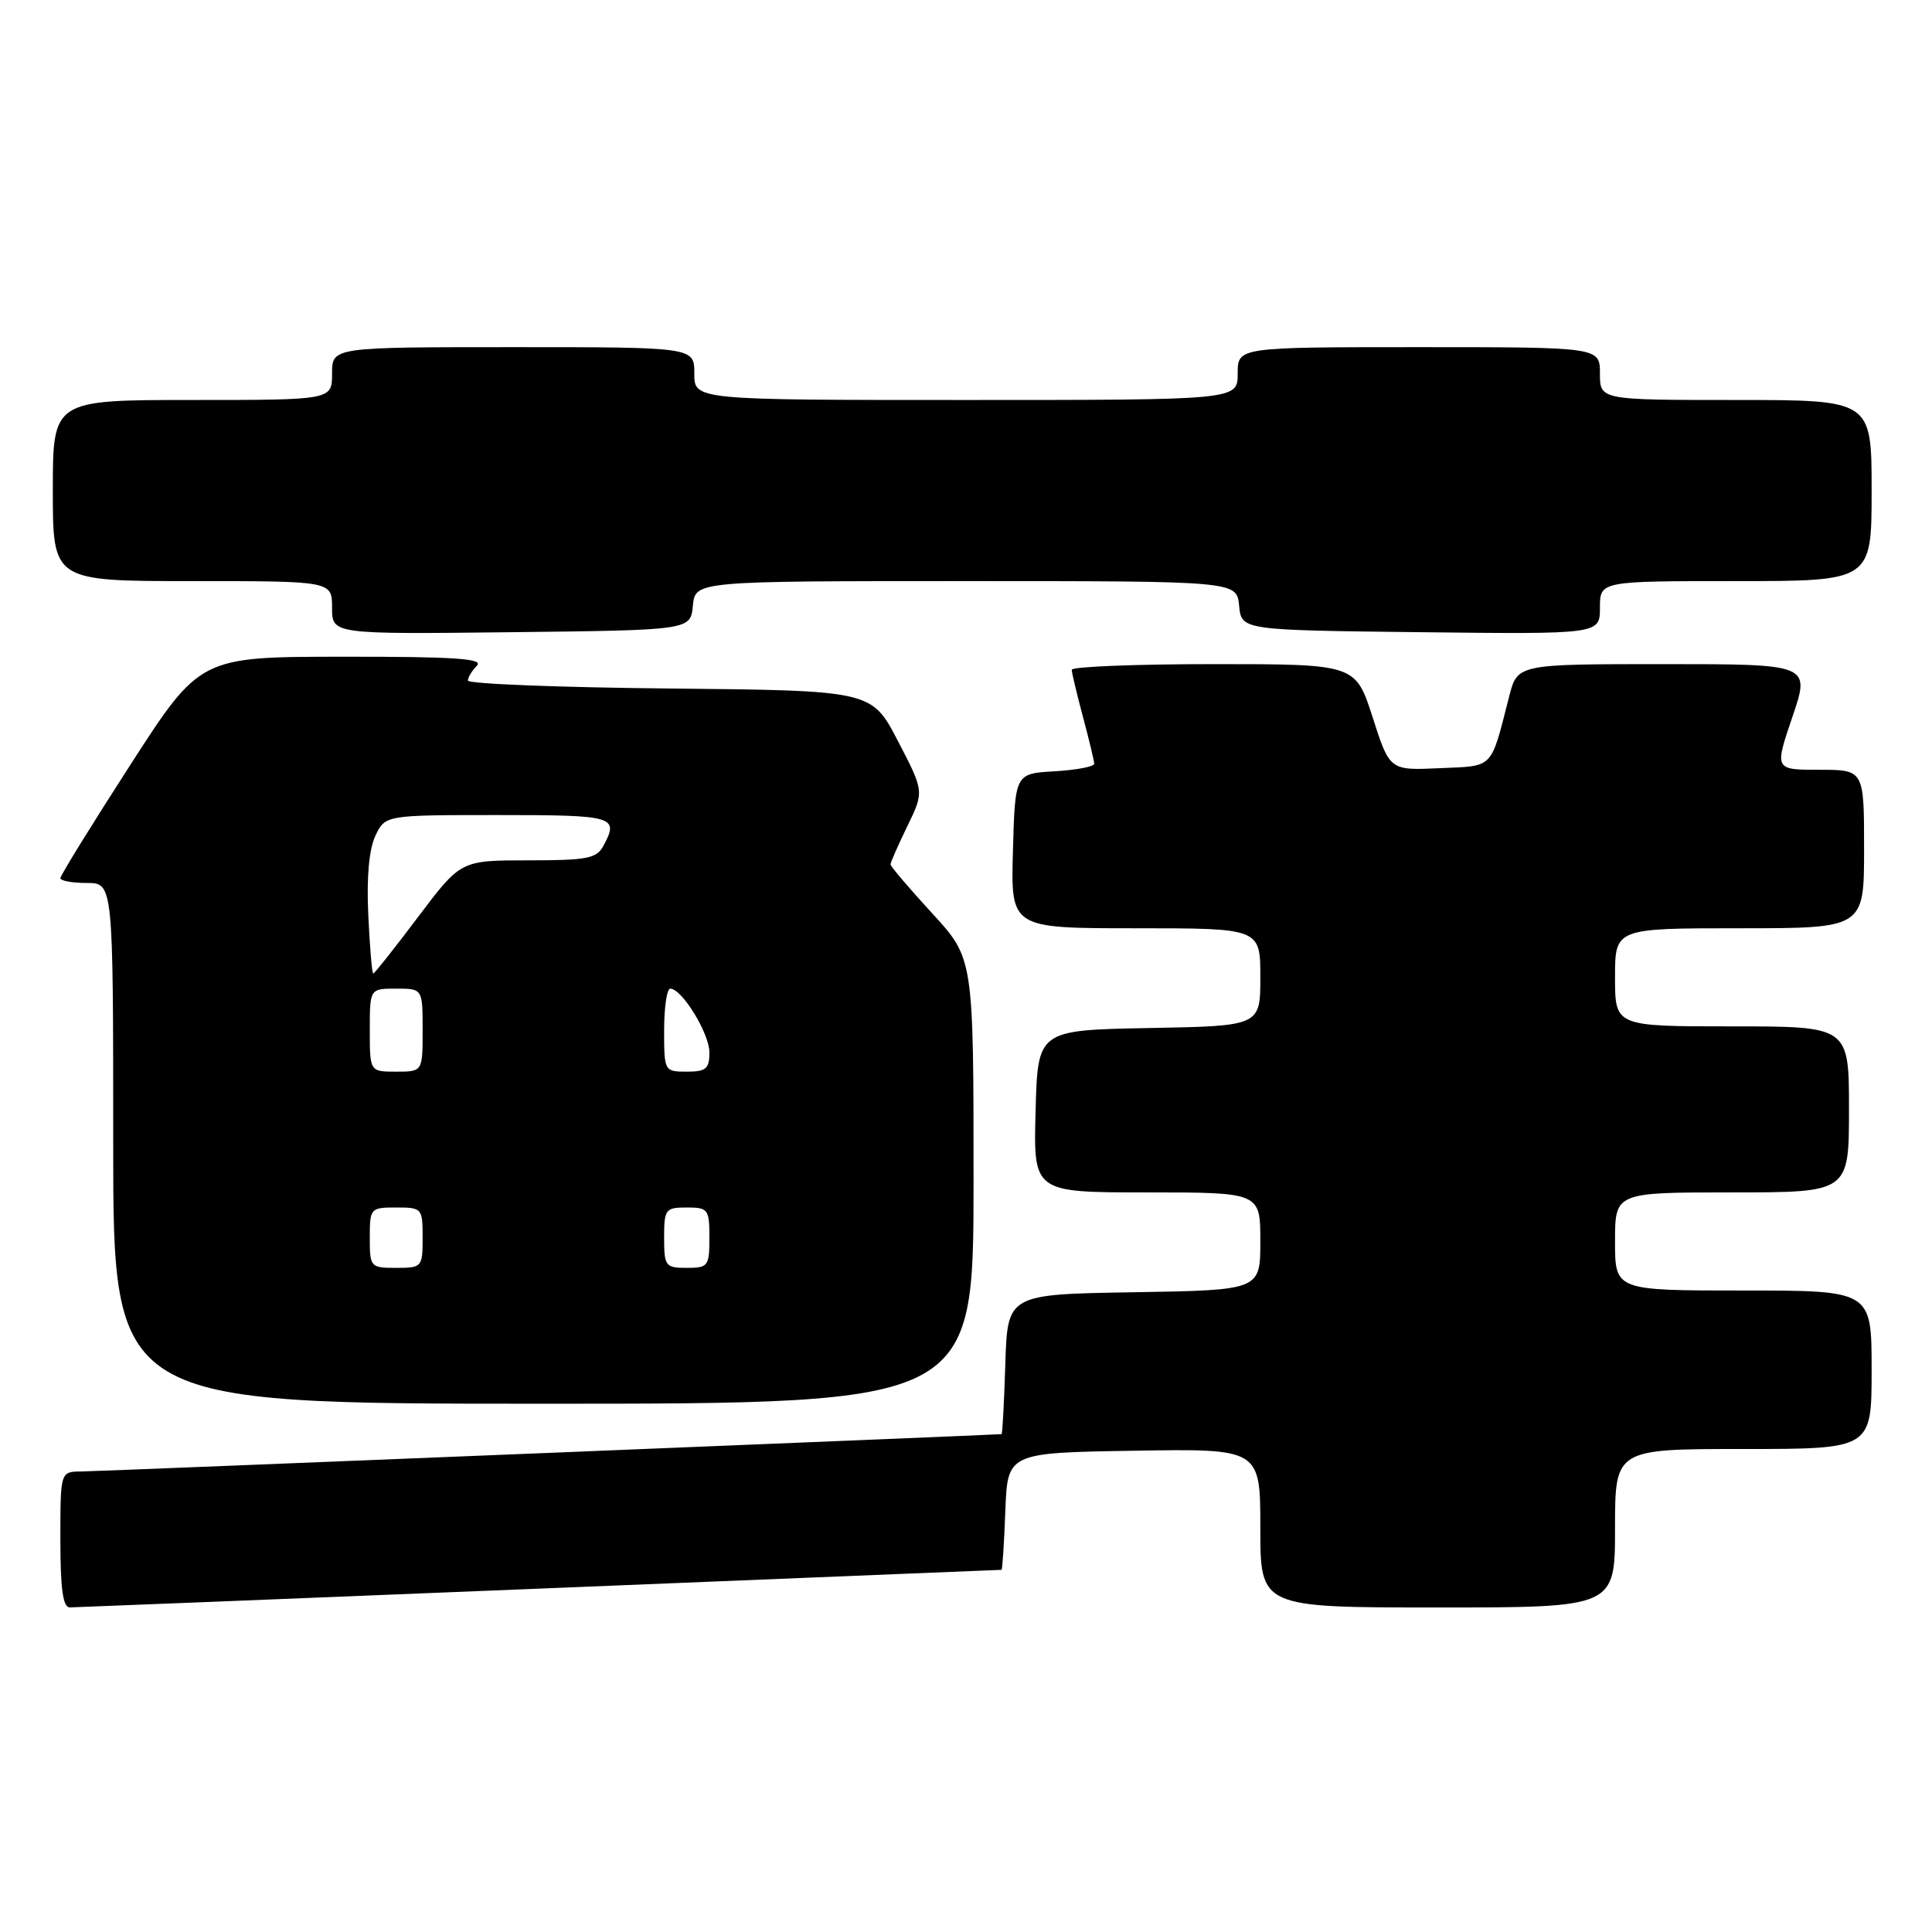 <?xml version="1.0" encoding="UTF-8" standalone="no"?>
<!DOCTYPE svg PUBLIC "-//W3C//DTD SVG 1.1//EN" "http://www.w3.org/Graphics/SVG/1.1/DTD/svg11.dtd" >
<svg xmlns="http://www.w3.org/2000/svg" xmlns:xlink="http://www.w3.org/1999/xlink" version="1.1" viewBox="0 0 256 256">
 <g >
 <path fill="currentColor"
d=" M 71.50 210.50 C 105.05 209.13 132.59 208.01 132.71 208.01 C 132.82 208.00 133.05 204.51 133.21 200.25 C 133.50 192.50 133.50 192.50 150.25 192.23 C 167.00 191.95 167.00 191.95 167.00 202.48 C 167.00 213.00 167.00 213.00 190.50 213.00 C 214.00 213.00 214.00 213.00 214.00 202.50 C 214.00 192.00 214.00 192.00 231.00 192.00 C 248.00 192.00 248.00 192.00 248.00 181.50 C 248.00 171.00 248.00 171.00 231.00 171.00 C 214.00 171.00 214.00 171.00 214.00 164.50 C 214.00 158.00 214.00 158.00 229.50 158.00 C 245.00 158.00 245.00 158.00 245.00 147.00 C 245.00 136.00 245.00 136.00 229.50 136.00 C 214.00 136.00 214.00 136.00 214.00 129.50 C 214.00 123.00 214.00 123.00 230.50 123.00 C 247.00 123.00 247.00 123.00 247.00 112.50 C 247.00 102.00 247.00 102.00 241.06 102.00 C 235.12 102.00 235.12 102.00 237.50 95.00 C 239.88 88.00 239.88 88.00 220.48 88.00 C 201.08 88.00 201.08 88.00 199.98 92.25 C 197.47 102.05 198.03 101.47 190.74 101.79 C 184.14 102.09 184.14 102.09 181.88 95.04 C 179.61 88.00 179.61 88.00 160.80 88.00 C 150.46 88.00 142.01 88.34 142.01 88.75 C 142.02 89.16 142.69 91.97 143.50 95.00 C 144.31 98.03 144.98 100.81 144.99 101.20 C 144.99 101.58 142.64 102.03 139.75 102.20 C 134.50 102.50 134.50 102.50 134.22 112.75 C 133.93 123.00 133.93 123.00 150.47 123.00 C 167.00 123.00 167.00 123.00 167.00 129.47 C 167.00 135.95 167.00 135.95 152.25 136.22 C 137.50 136.50 137.50 136.50 137.22 147.25 C 136.93 158.00 136.93 158.00 151.97 158.00 C 167.00 158.00 167.00 158.00 167.00 164.48 C 167.00 170.95 167.00 170.95 150.25 171.23 C 133.50 171.50 133.50 171.50 133.21 180.75 C 133.05 185.84 132.83 190.01 132.71 190.03 C 131.87 190.13 12.91 194.96 10.75 194.98 C 8.00 195.00 8.00 195.00 8.00 204.00 C 8.00 210.54 8.34 213.00 9.25 212.99 C 9.94 212.98 37.95 211.86 71.50 210.50 Z  M 129.00 156.49 C 129.00 126.98 129.00 126.98 123.50 121.00 C 120.48 117.71 118.00 114.80 118.00 114.54 C 118.00 114.27 119.00 111.99 120.23 109.47 C 122.46 104.88 122.46 104.88 118.98 98.19 C 115.50 91.50 115.50 91.50 88.75 91.23 C 74.04 91.09 62.00 90.61 62.00 90.18 C 62.00 89.75 62.54 88.86 63.20 88.20 C 64.13 87.27 60.19 87.00 45.45 87.02 C 26.50 87.03 26.50 87.03 17.25 101.38 C 12.16 109.27 8.00 116.01 8.00 116.36 C 8.00 116.71 9.57 117.00 11.50 117.00 C 15.00 117.00 15.00 117.00 15.00 151.50 C 15.00 186.00 15.00 186.00 72.00 186.00 C 129.00 186.00 129.00 186.00 129.00 156.49 Z  M 91.81 80.25 C 92.13 77.00 92.13 77.00 128.00 77.00 C 163.87 77.00 163.87 77.00 164.19 80.25 C 164.50 83.50 164.50 83.50 188.25 83.77 C 212.00 84.04 212.00 84.04 212.00 80.52 C 212.00 77.00 212.00 77.00 230.00 77.00 C 248.00 77.00 248.00 77.00 248.00 65.00 C 248.00 53.00 248.00 53.00 230.00 53.00 C 212.00 53.00 212.00 53.00 212.00 49.50 C 212.00 46.00 212.00 46.00 188.00 46.00 C 164.00 46.00 164.00 46.00 164.00 49.50 C 164.00 53.00 164.00 53.00 128.00 53.00 C 92.00 53.00 92.00 53.00 92.00 49.50 C 92.00 46.00 92.00 46.00 68.00 46.00 C 44.00 46.00 44.00 46.00 44.00 49.50 C 44.00 53.00 44.00 53.00 25.50 53.00 C 7.00 53.00 7.00 53.00 7.00 65.00 C 7.00 77.00 7.00 77.00 25.50 77.00 C 44.00 77.00 44.00 77.00 44.00 80.52 C 44.00 84.04 44.00 84.04 67.75 83.77 C 91.50 83.50 91.50 83.50 91.81 80.25 Z  M 49.00 164.00 C 49.00 160.10 49.08 160.00 52.50 160.00 C 55.92 160.00 56.00 160.10 56.00 164.00 C 56.00 167.90 55.92 168.00 52.50 168.00 C 49.08 168.00 49.00 167.90 49.00 164.00 Z  M 88.00 164.00 C 88.00 160.22 88.17 160.00 91.00 160.00 C 93.83 160.00 94.00 160.22 94.00 164.00 C 94.00 167.78 93.83 168.00 91.00 168.00 C 88.17 168.00 88.00 167.78 88.00 164.00 Z  M 49.00 136.50 C 49.00 131.00 49.00 131.00 52.50 131.00 C 56.00 131.00 56.00 131.00 56.00 136.50 C 56.00 142.00 56.00 142.00 52.50 142.00 C 49.00 142.00 49.00 142.00 49.00 136.50 Z  M 88.00 136.50 C 88.00 133.47 88.37 131.00 88.81 131.00 C 90.36 131.00 94.00 136.93 94.00 139.46 C 94.00 141.62 93.55 142.00 91.00 142.00 C 88.03 142.00 88.00 141.94 88.00 136.50 Z  M 48.80 121.25 C 48.56 116.23 48.90 112.53 49.74 110.75 C 51.05 108.00 51.05 108.00 66.03 108.00 C 81.45 108.00 82.05 108.17 79.96 112.07 C 79.06 113.76 77.80 114.00 69.99 114.00 C 61.05 114.00 61.05 114.00 55.40 121.50 C 52.30 125.62 49.62 129.00 49.46 129.00 C 49.29 129.00 49.00 125.51 48.80 121.25 Z "/>
</g>
</svg>